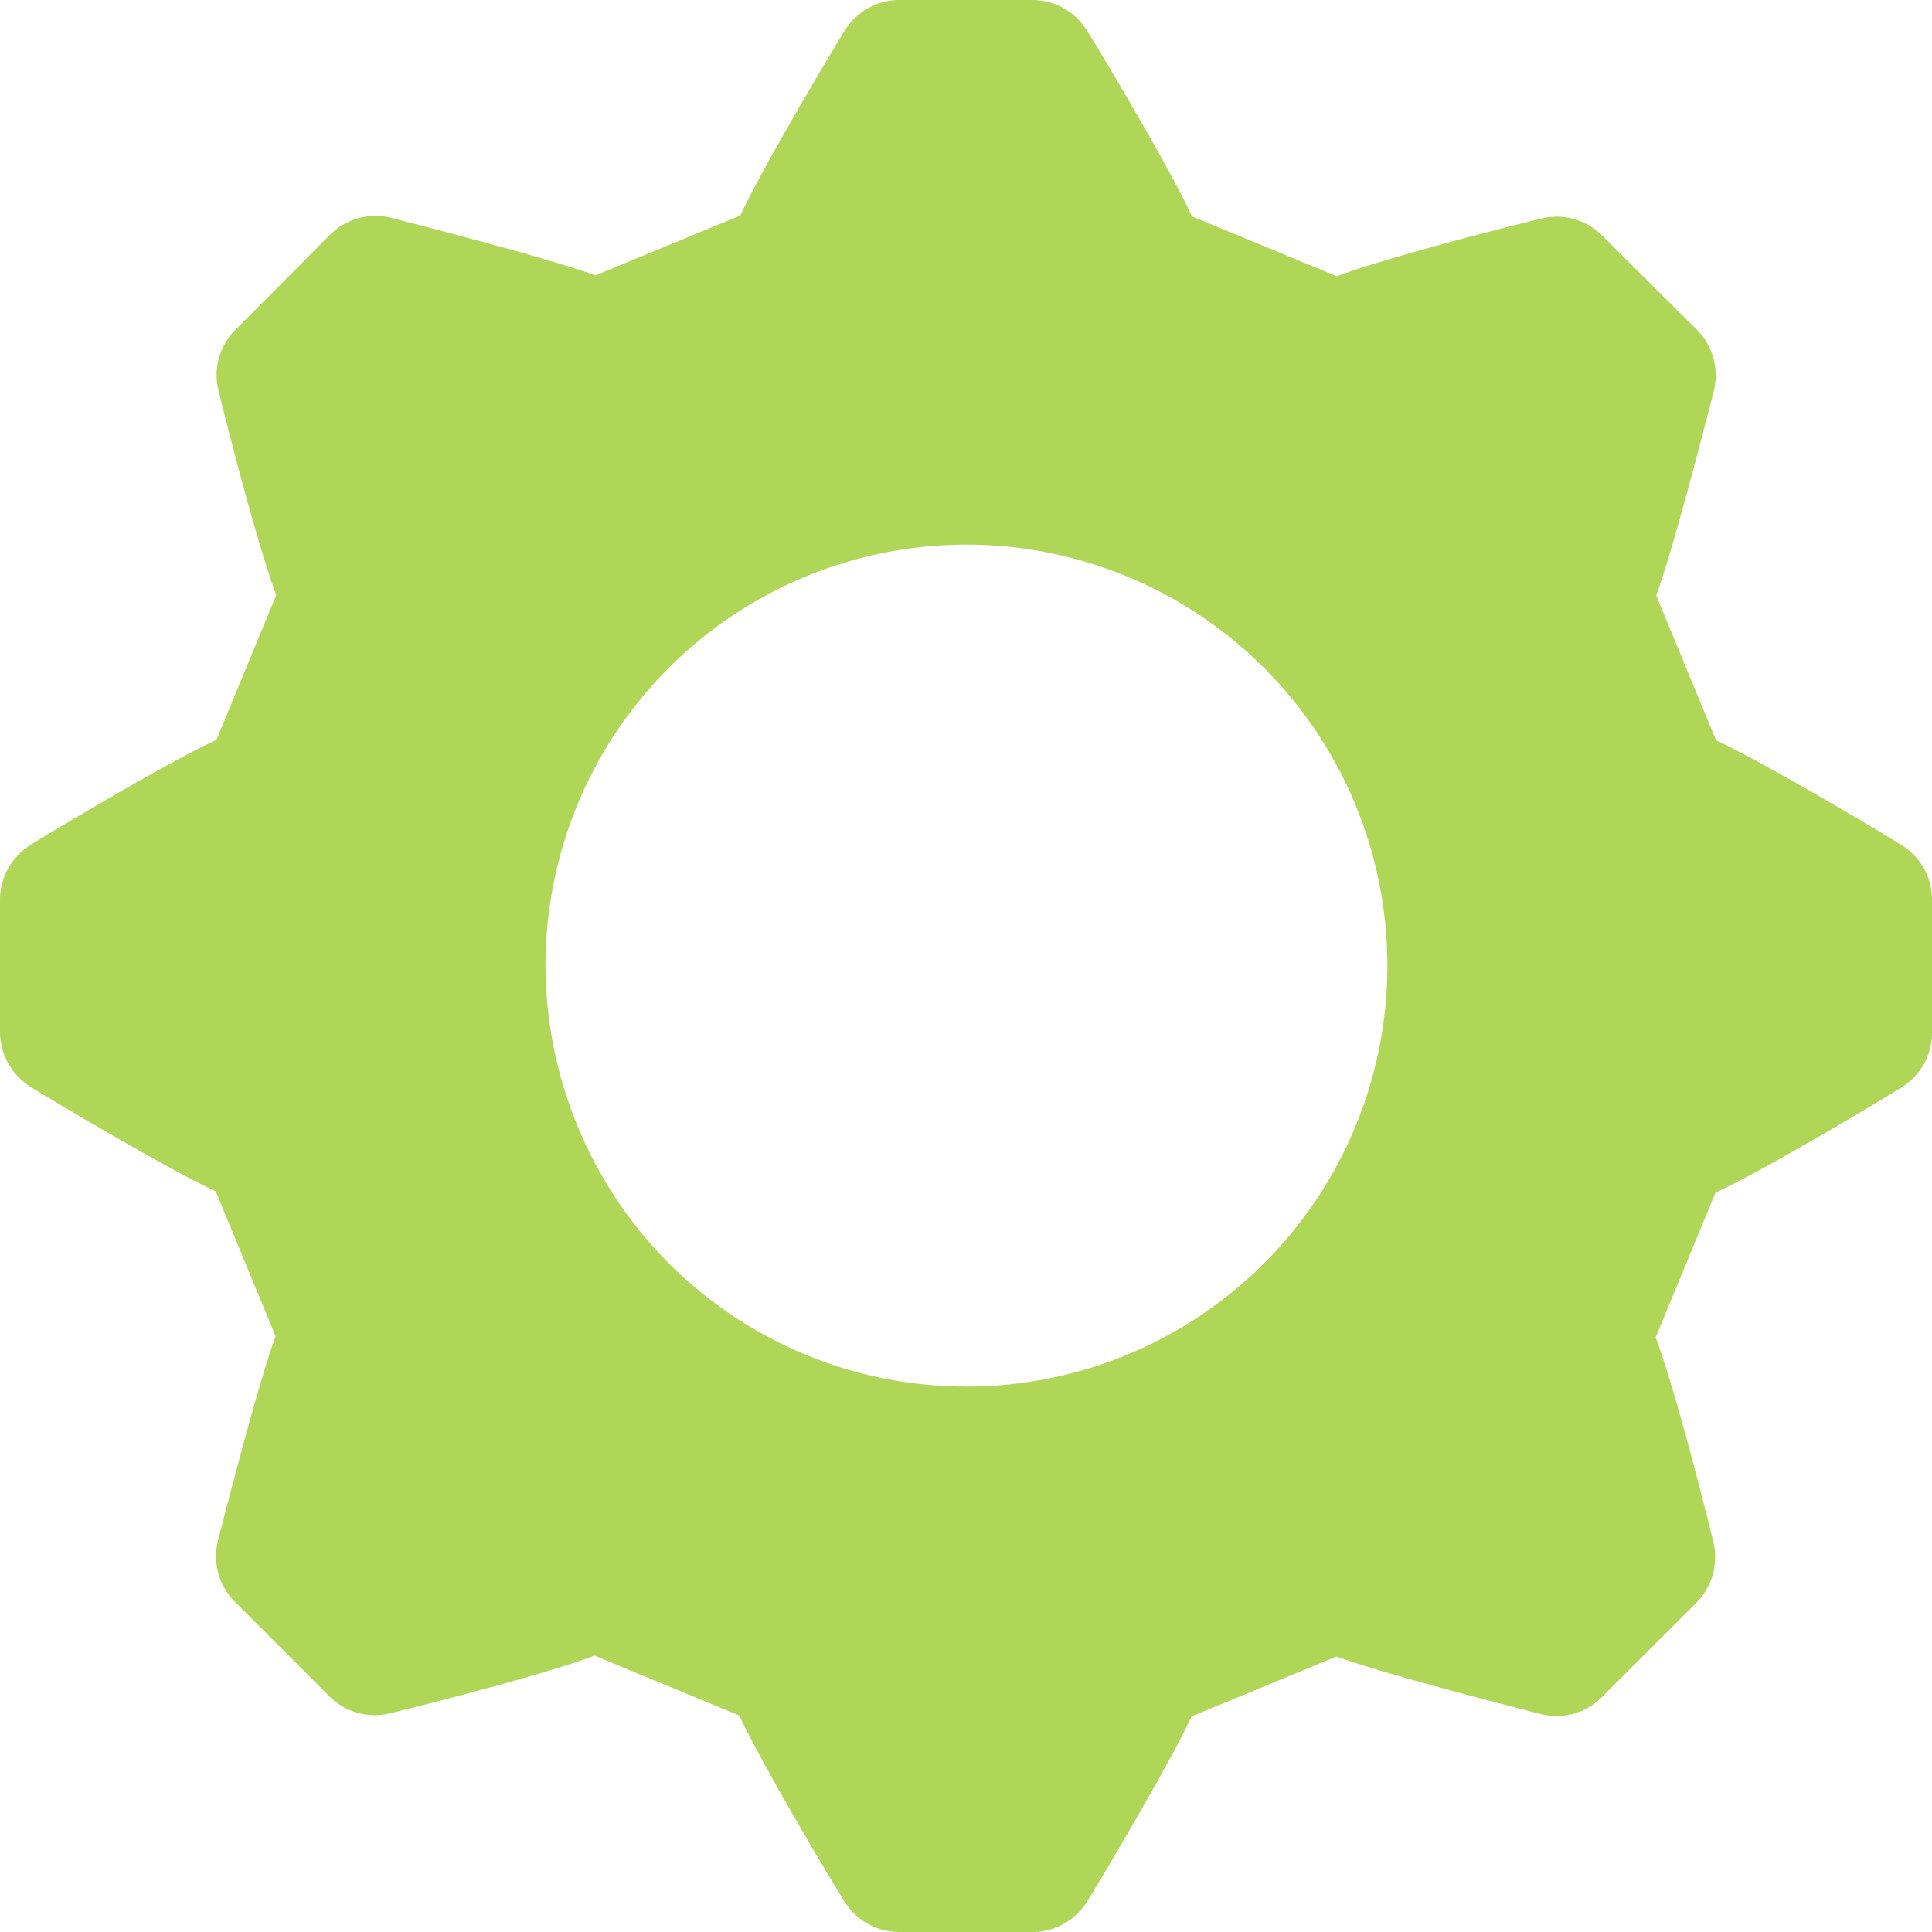 <svg xmlns="http://www.w3.org/2000/svg" width="20" height="20"><defs><clipPath id="a"><path fill="none" d="M0 0h20v20H0z"/></clipPath></defs><g clip-path="url(#a)"><path d="M9.306 20a.666.666 0 0 1-.566-.32c-.162-.256-.876-1.459-1.086-1.921l-1.5-.62c-.523.2-1.939.556-2.128.6a.661.661 0 0 1-.148.017.667.667 0 0 1-.472-.2l-.972-.972a.667.667 0 0 1-.181-.62l.008-.032c.343-1.338.511-1.878.592-2.1l-.62-1.5c-.49-.225-1.741-.97-1.922-1.085A.672.672 0 0 1 0 10.686V9.311a.669.669 0 0 1 .318-.565c.2-.128 1.445-.87 1.922-1.086l.62-1.5c-.2-.528-.557-1.94-.6-2.128a.658.658 0 0 1 .18-.62l.972-.977a.664.664 0 0 1 .474-.2.677.677 0 0 1 .146.016l.032.008c1.338.343 1.878.511 2.1.592l1.5-.62c.23-.5.99-1.773 1.086-1.922A.665.665 0 0 1 9.311 0h1.377a.666.666 0 0 1 .565.318c.128.2.87 1.445 1.086 1.922l1.5.62c.526-.2 1.939-.557 2.128-.6a.663.663 0 0 1 .62.18l.977.972a.667.667 0 0 1 .181.62l-.008.032c-.343 1.338-.511 1.878-.592 2.1l.62 1.5c.5.23 1.773.99 1.922 1.086a.662.662 0 0 1 .313.561v1.377a.664.664 0 0 1-.32.571c-.191.121-1.432.865-1.921 1.086l-.62 1.5c.2.523.556 1.939.6 2.128a.67.67 0 0 1-.18.62l-.972.971a.664.664 0 0 1-.474.2.677.677 0 0 1-.146-.016l-.032-.008c-1.338-.343-1.878-.511-2.1-.592l-1.5.62c-.225.49-.97 1.741-1.085 1.922a.672.672 0 0 1-.567.311H9.306zM10 5.638a4.357 4.357 0 0 0-4.353 4.354 4.391 4.391 0 0 0 1.273 3.083 4.358 4.358 0 1 0 3.088-7.437z" fill="#afd656"/></g></svg>